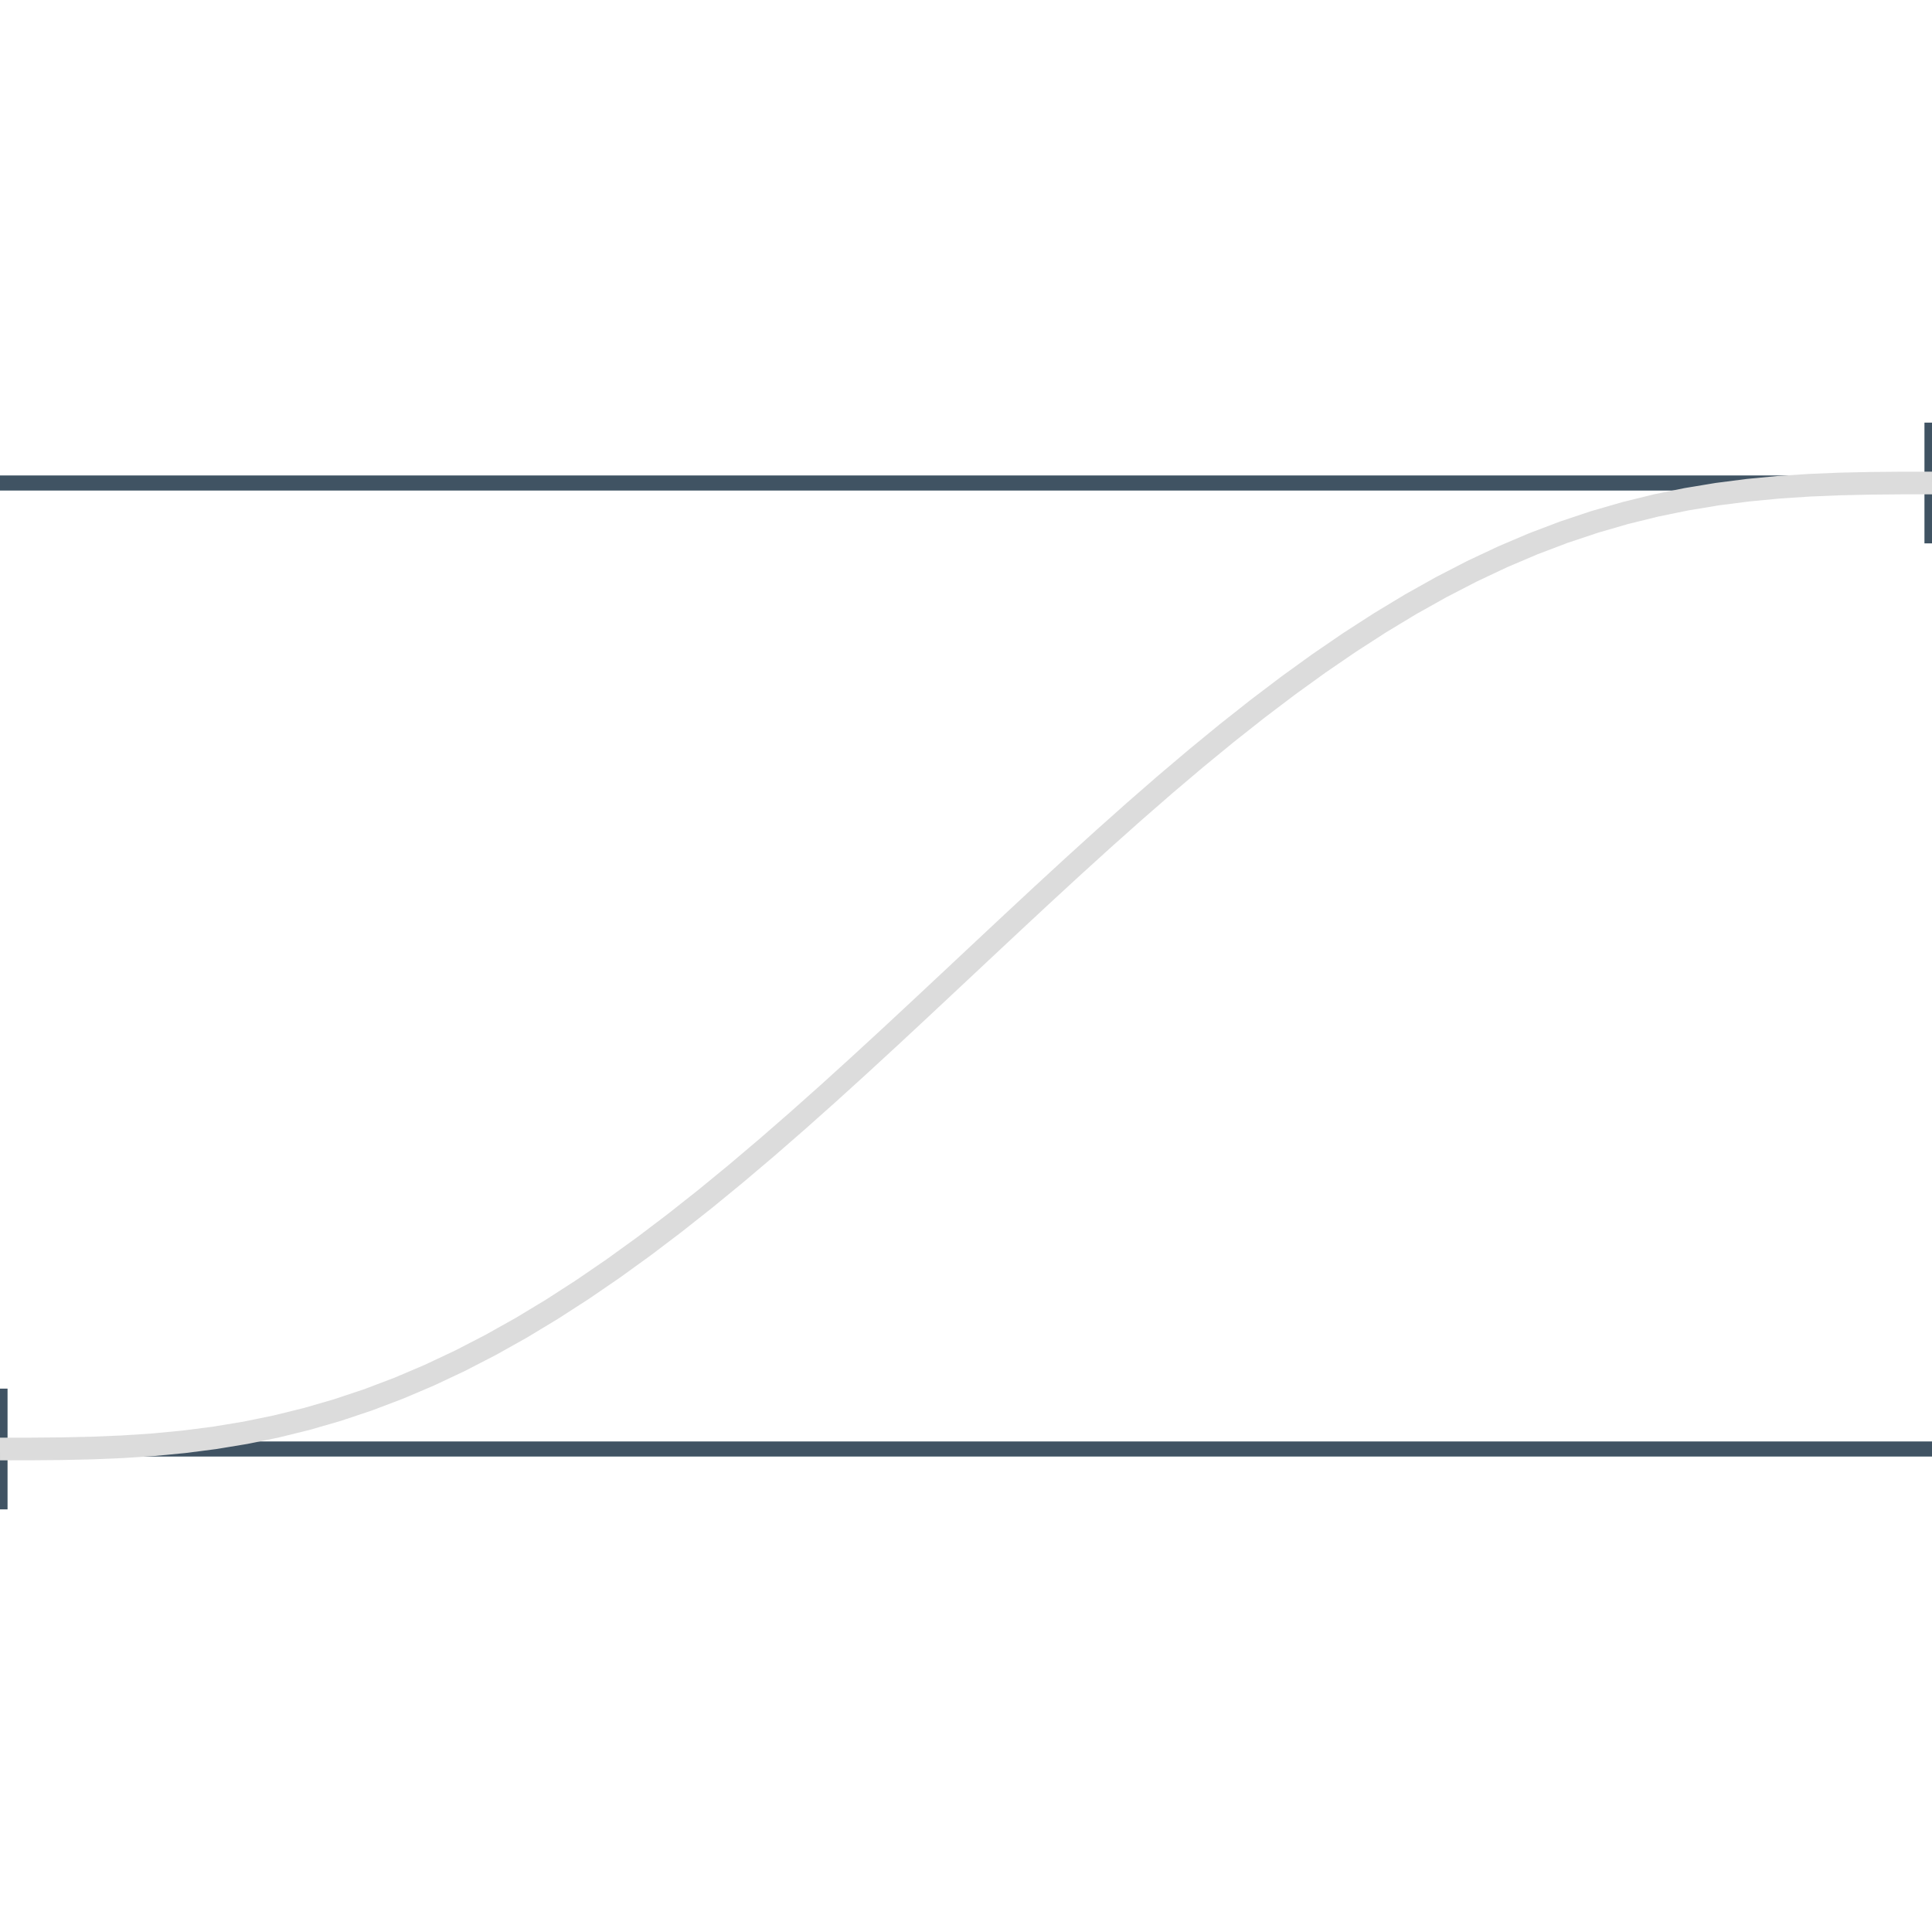<svg class="m-image m-nopadb" style="width: 128px; height: 128px; margin-top: -16px; margin-bottom: -16px;" viewBox="0 0 128 128">
<path fill="none" stroke="#405363" stroke-width="1.0" d="
  M0 32 L128 32 M0 96 L128 96
  M0 92 l0 8 M128 28 l0 8"/>
<path fill="none" stroke="#dcdcdc" stroke-width="1.5" d="M0 96 L2.032 95.998 L4.063 95.981 L6.095 95.936 L8.127 95.851 L10.159 95.717 L12.191 95.523 L14.222 95.262 L16.254 94.927 L18.286 94.511 L20.317 94.011 L22.349 93.423 L24.381 92.745 L26.413 91.974 L28.444 91.11 L30.476 90.153 L32.508 89.104 L34.54 87.966 L36.571 86.739 L38.603 85.428 L40.635 84.036 L42.667 82.568 L44.698 81.028 L46.73 79.422 L48.762 77.755 L50.794 76.034 L52.825 74.265 L54.857 72.456 L56.889 70.612 L58.921 68.742 L60.952 66.853 L62.984 64.952 L65.016 63.048 L67.048 61.147 L69.079 59.258 L71.111 57.388 L73.143 55.544 L75.175 53.735 L77.206 51.966 L79.238 50.245 L81.27 48.578 L83.302 46.972 L85.333 45.432 L87.365 43.964 L89.397 42.572 L91.429 41.261 L93.46 40.034 L95.492 38.896 L97.524 37.847 L99.556 36.89 L101.587 36.026 L103.619 35.255 L105.651 34.577 L107.683 33.989 L109.714 33.489 L111.746 33.074 L113.778 32.738 L115.81 32.477 L117.841 32.283 L119.873 32.149 L121.905 32.064 L123.937 32.02 L125.968 32.002 L128 32"/>
</svg>
